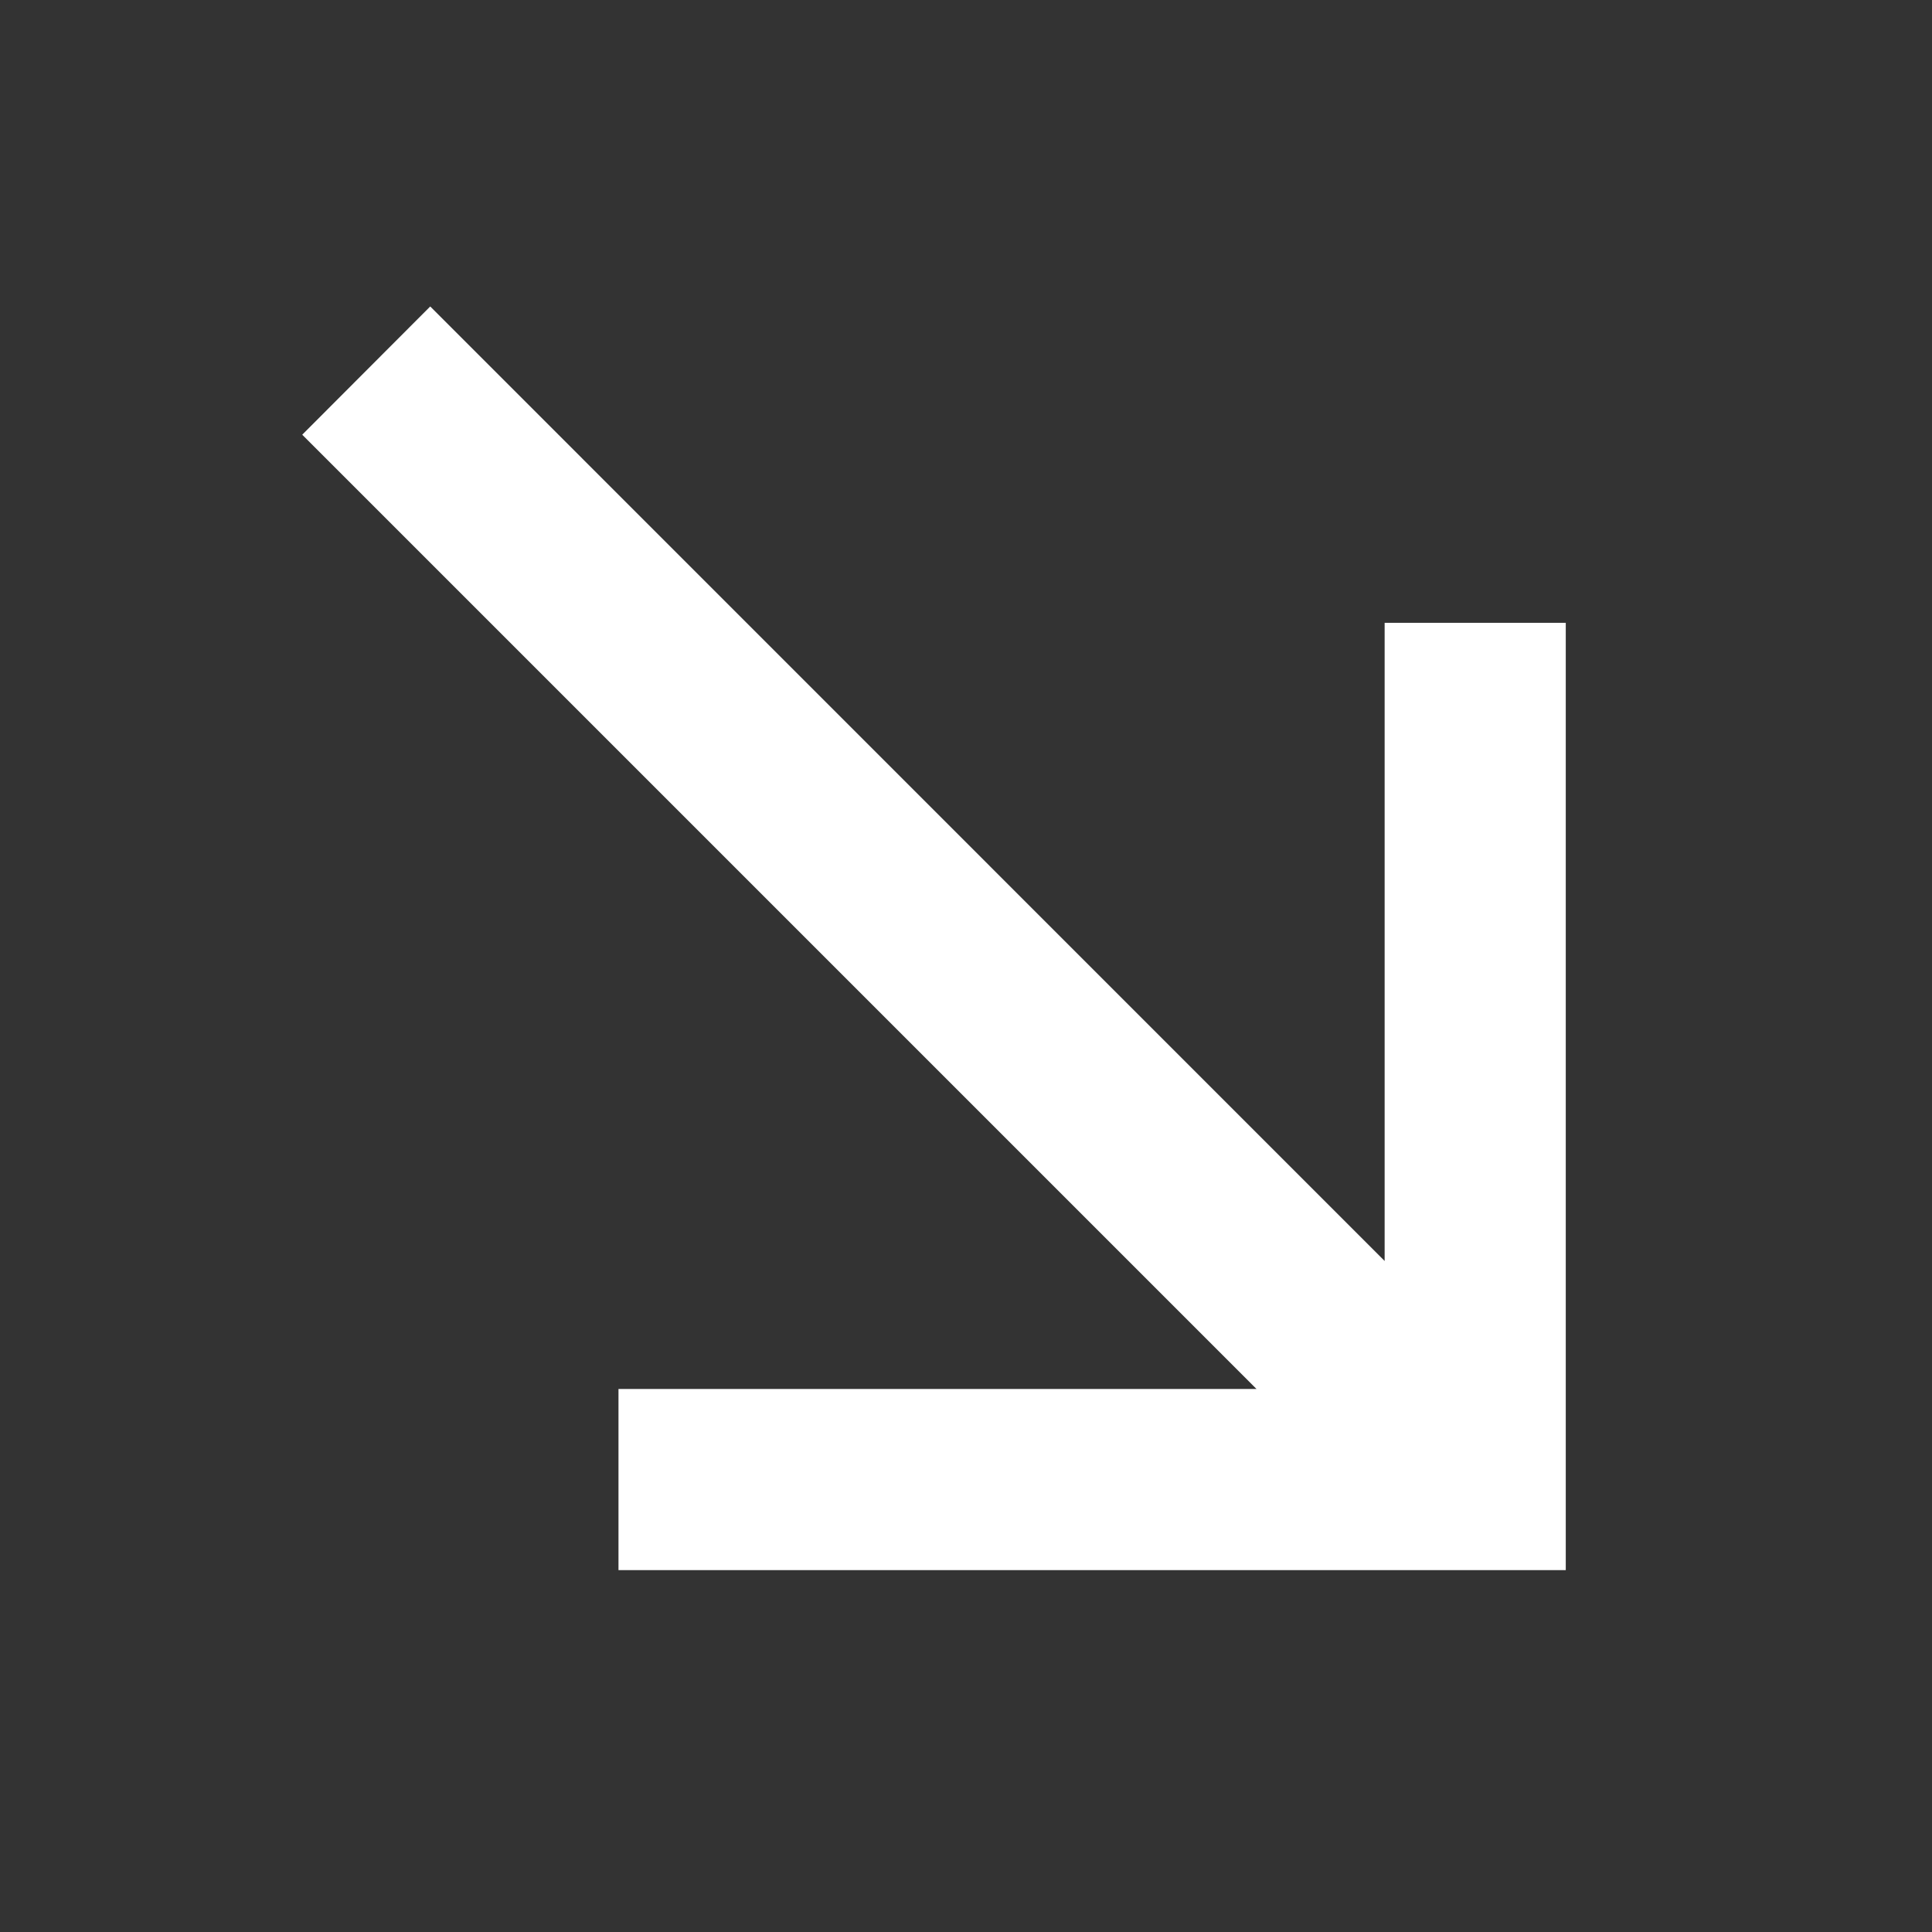 <svg xmlns='http://www.w3.org/2000/svg' width='16' height='16' fill='none'><rect width="100%" height="100%" fill="#333333" stroke="none"/><path fill='#ffffff'  fill-rule='evenodd' d='M10.406 11.503H5.122v1.5h7.845V5.158h-1.5v5.285L3.563 2.538 2.503 3.6z' clip-rule='evenodd'/></svg>